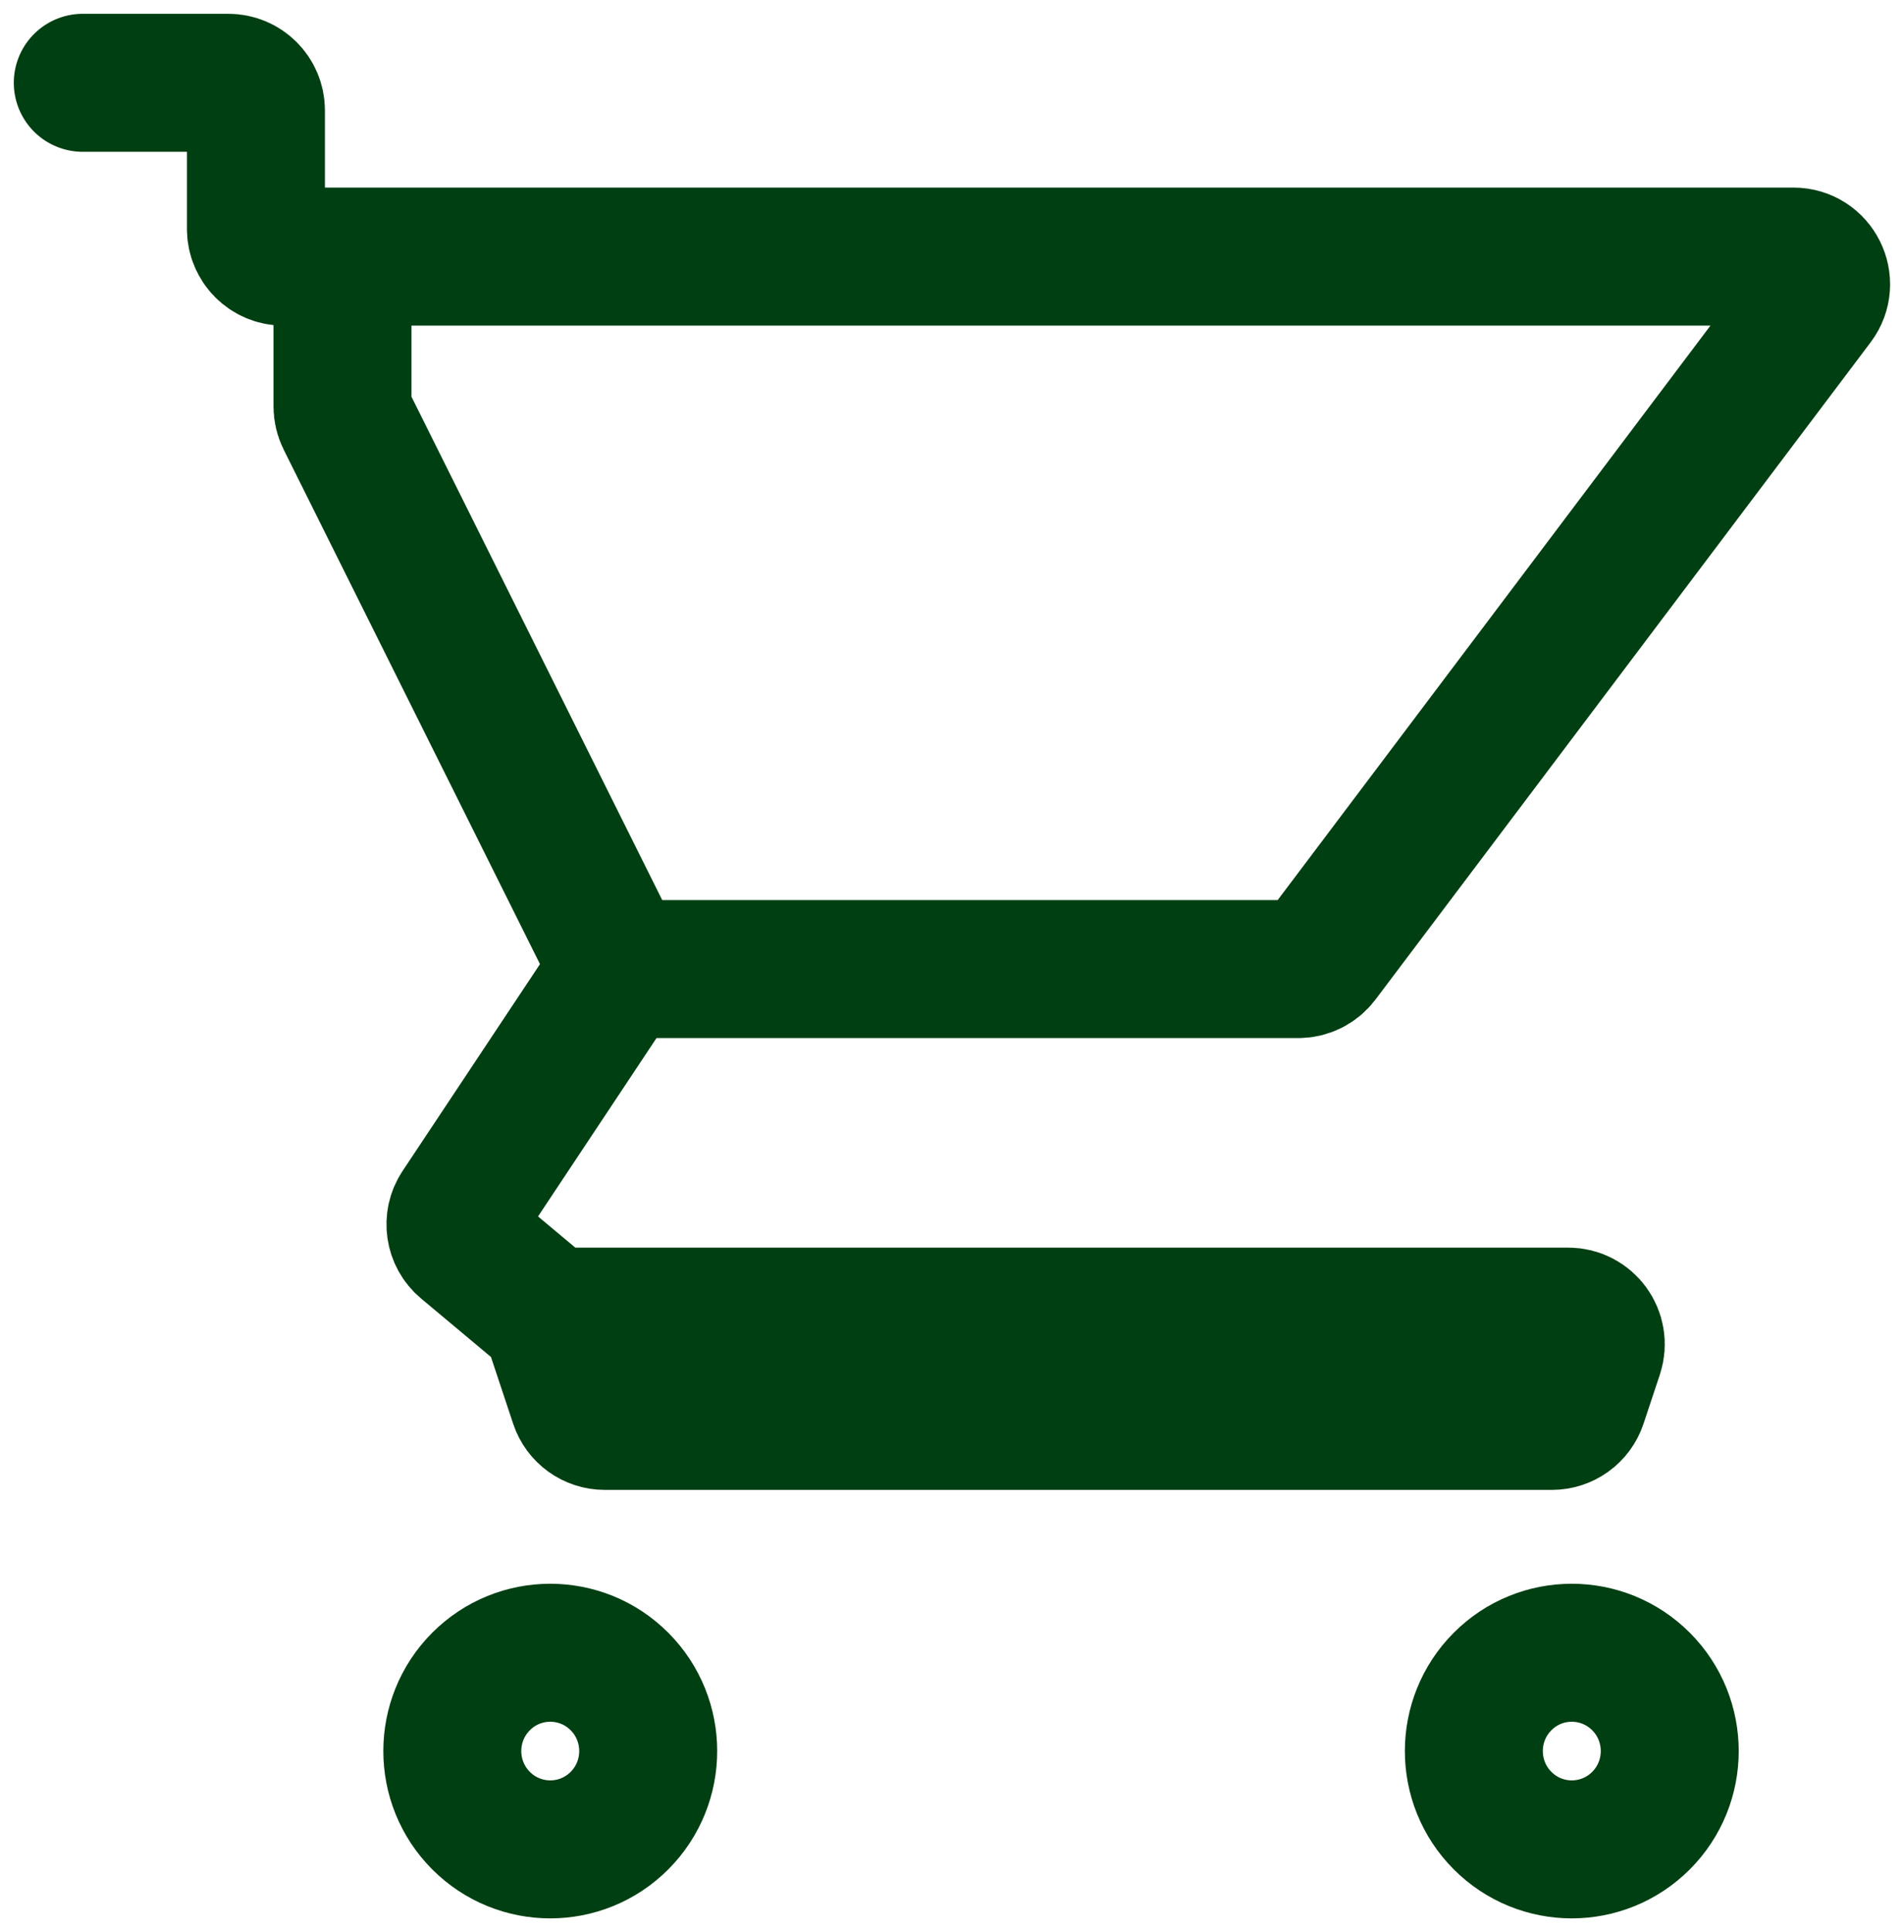 <svg width="69" height="70" viewBox="0 0 69 70" fill="none" xmlns="http://www.w3.org/2000/svg">
<path d="M3 3H8.275C8.827 3 9.275 3.448 9.275 4V8.296C9.275 8.848 9.722 9.296 10.274 9.296H12.412M22.451 35.108H47.05C47.364 35.108 47.66 34.961 47.849 34.71L65.793 10.898C66.29 10.239 65.819 9.296 64.994 9.296H12.412M22.451 35.108L12.517 15.172C12.448 15.034 12.412 14.881 12.412 14.726V9.296M22.451 35.108L16.672 43.806C16.39 44.23 16.473 44.799 16.864 45.126L19.941 47.699M19.941 47.699H56.83C57.512 47.699 57.994 48.367 57.779 49.015L57.188 50.792C57.052 51.201 56.67 51.477 56.239 51.477H21.918C21.487 51.477 21.104 51.201 20.969 50.792L19.941 47.699ZM59.471 65.957C58.084 67.348 55.837 67.348 54.451 65.957C53.065 64.566 53.065 62.311 54.451 60.92C55.837 59.529 58.084 59.529 59.471 60.92C60.857 62.311 60.857 64.566 59.471 65.957ZM22.451 65.957C21.065 67.348 18.817 67.348 17.431 65.957C16.045 64.566 16.045 62.311 17.431 60.92C18.817 59.529 21.065 59.529 22.451 60.92C23.837 62.311 23.837 64.566 22.451 65.957Z" stroke="#003F12" stroke-width="5" stroke-linecap="round"/>
</svg>
